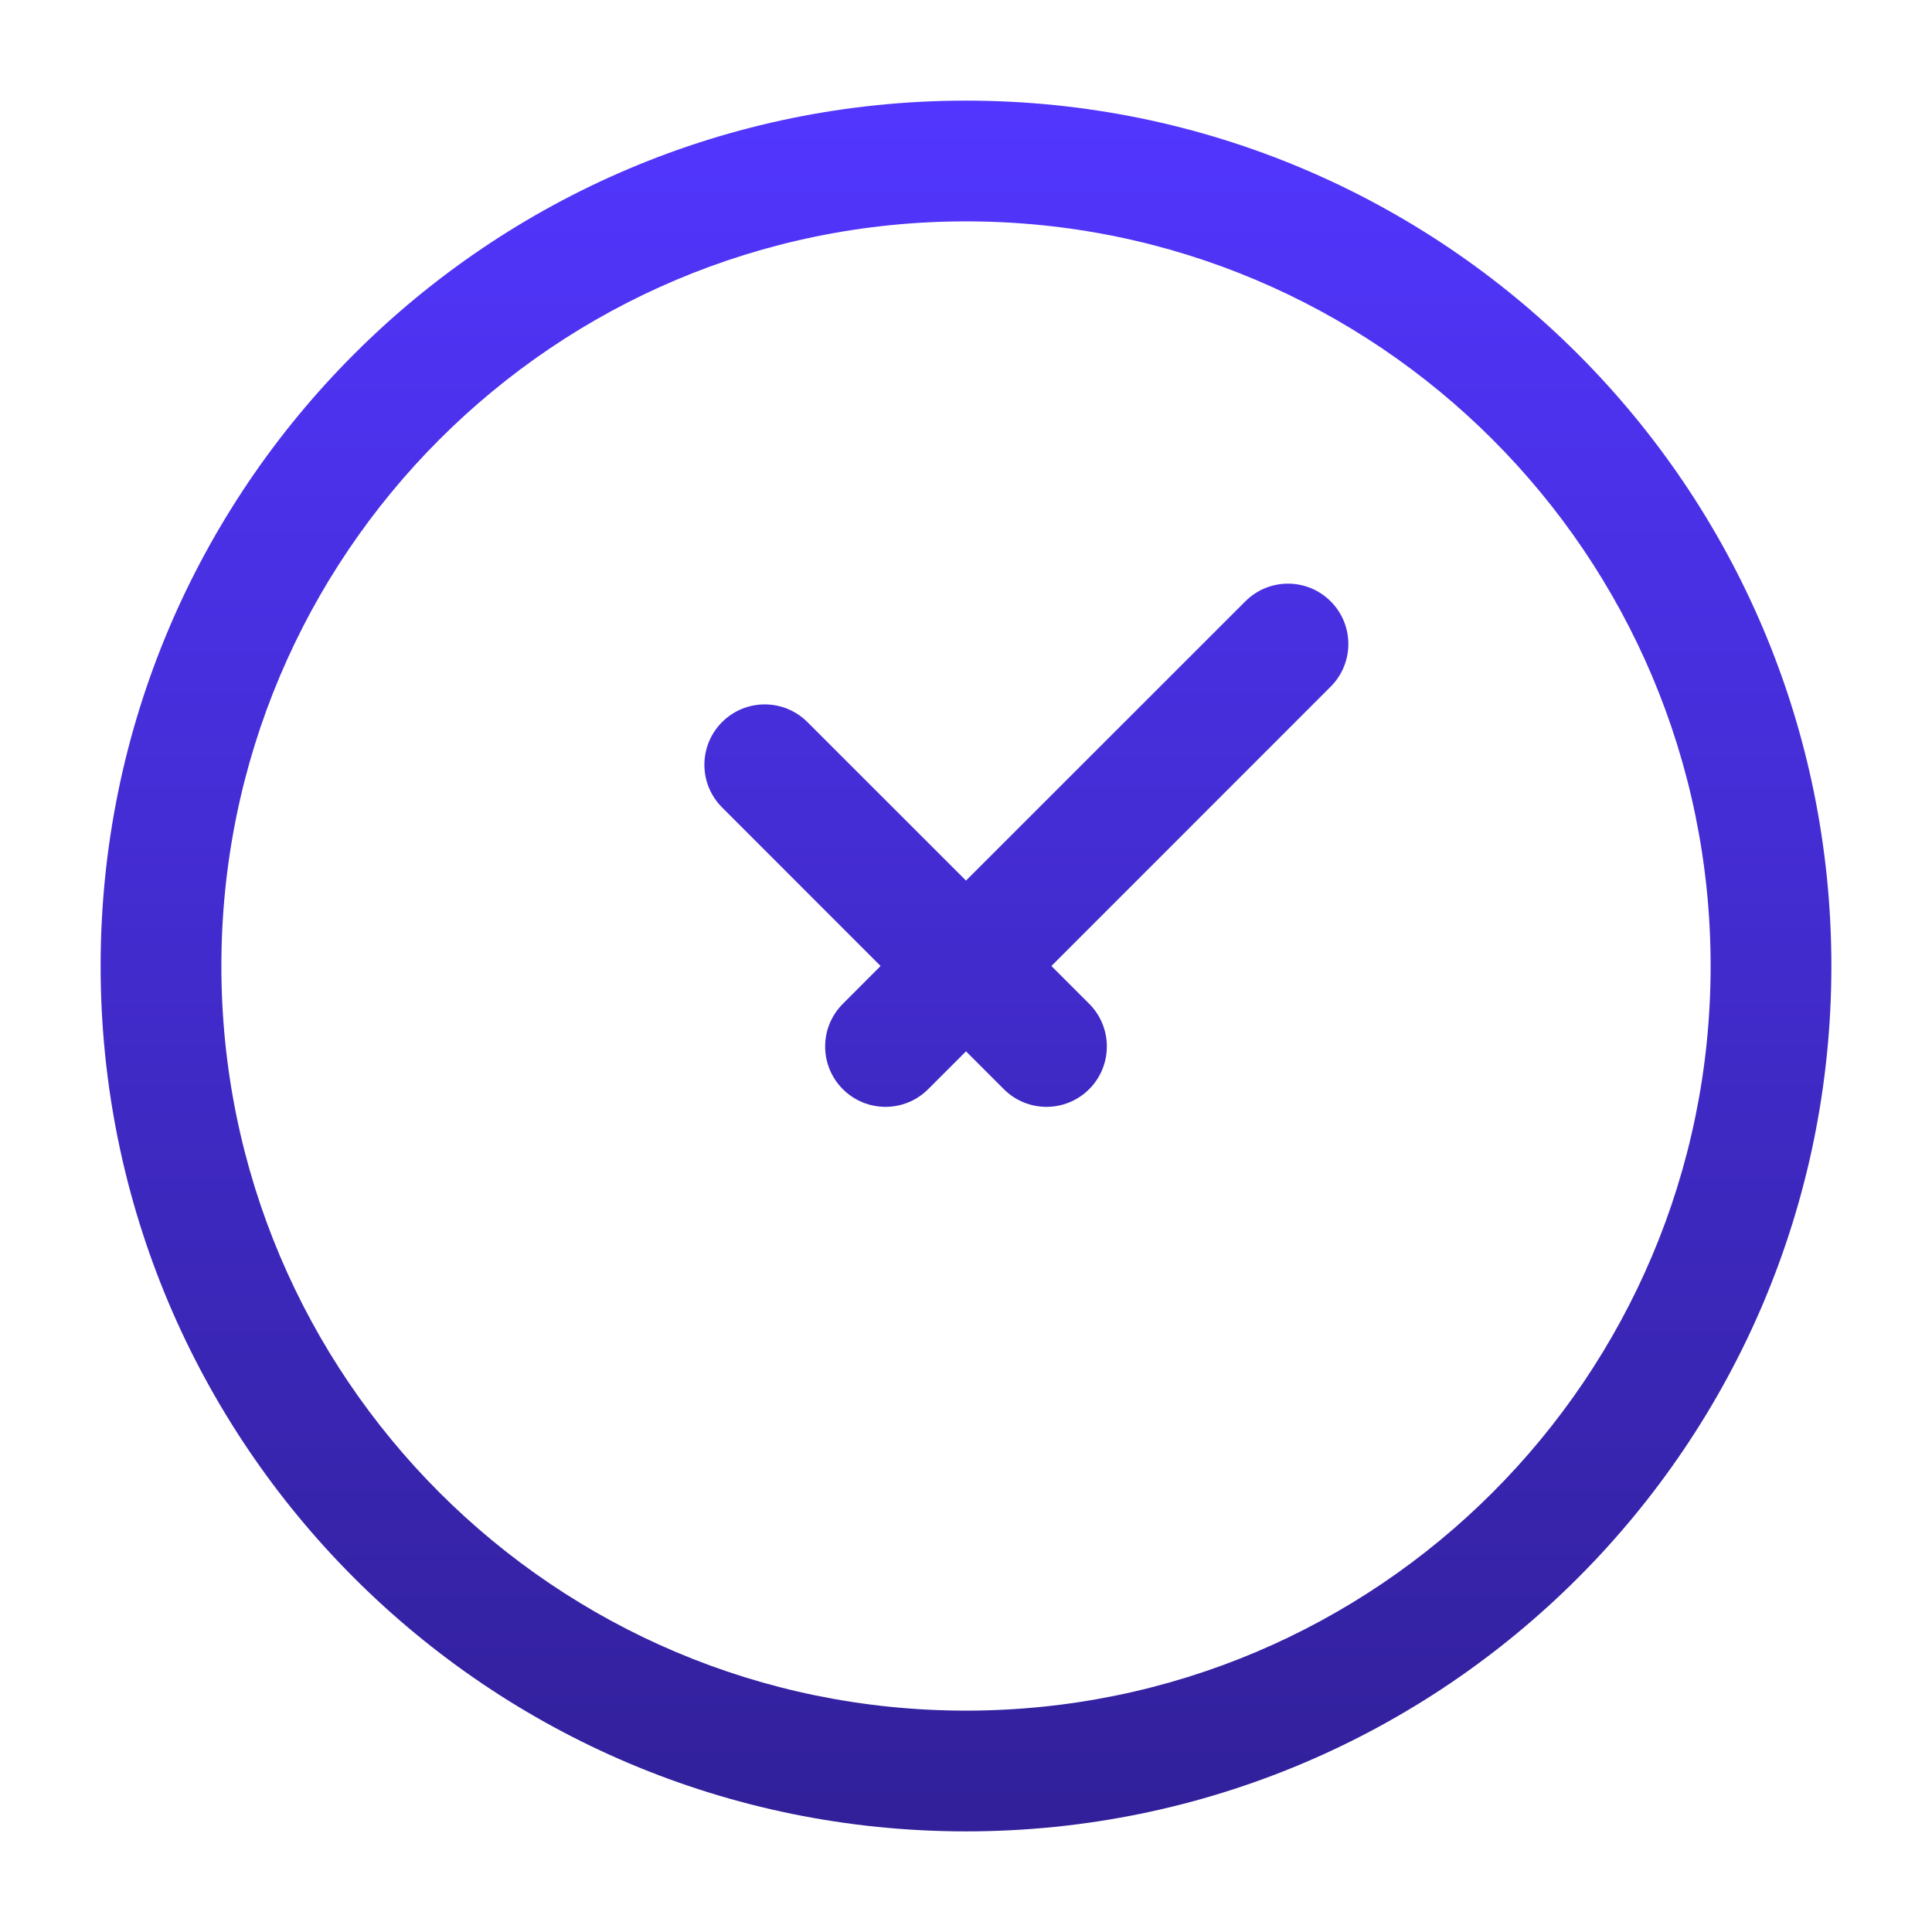 <svg width="24" height="24" viewBox="0 0 24 24" fill="none" xmlns="http://www.w3.org/2000/svg">
<path fill-rule="evenodd" clip-rule="evenodd" d="M2.75 12C2.75 6.891 6.891 2.75 12 2.75C17.109 2.75 21.25 6.891 21.25 12C21.25 17.109 17.109 21.25 12 21.25C6.891 21.25 2.75 17.109 2.75 12ZM12 1.25C6.063 1.25 1.25 6.063 1.25 12C1.25 17.937 6.063 22.75 12 22.75C17.937 22.75 22.75 17.937 22.75 12C22.75 6.063 17.937 1.25 12 1.25ZM16.53 8.53C16.823 8.237 16.823 7.763 16.53 7.47C16.237 7.177 15.763 7.177 15.47 7.47L12 10.939L10.03 8.97C9.737 8.677 9.263 8.677 8.97 8.97C8.677 9.263 8.677 9.737 8.97 10.03L10.939 12L10.47 12.47C10.177 12.763 10.177 13.237 10.47 13.53C10.763 13.823 11.237 13.823 11.53 13.53L12 13.06L12.47 13.53C12.762 13.823 13.237 13.823 13.53 13.53C13.823 13.237 13.823 12.762 13.53 12.469L13.061 12L16.53 8.53Z" fill="url(#paint0_linear_2911_15599)"/>
<defs>
<linearGradient id="paint0_linear_2911_15599" x1="12" y1="1.25" x2="12" y2="22.75" gradientUnits="userSpaceOnUse">
<stop stop-color="#5236FF"/>
<stop offset="1" stop-color="#312099"/>
</linearGradient>
</defs>
</svg>
